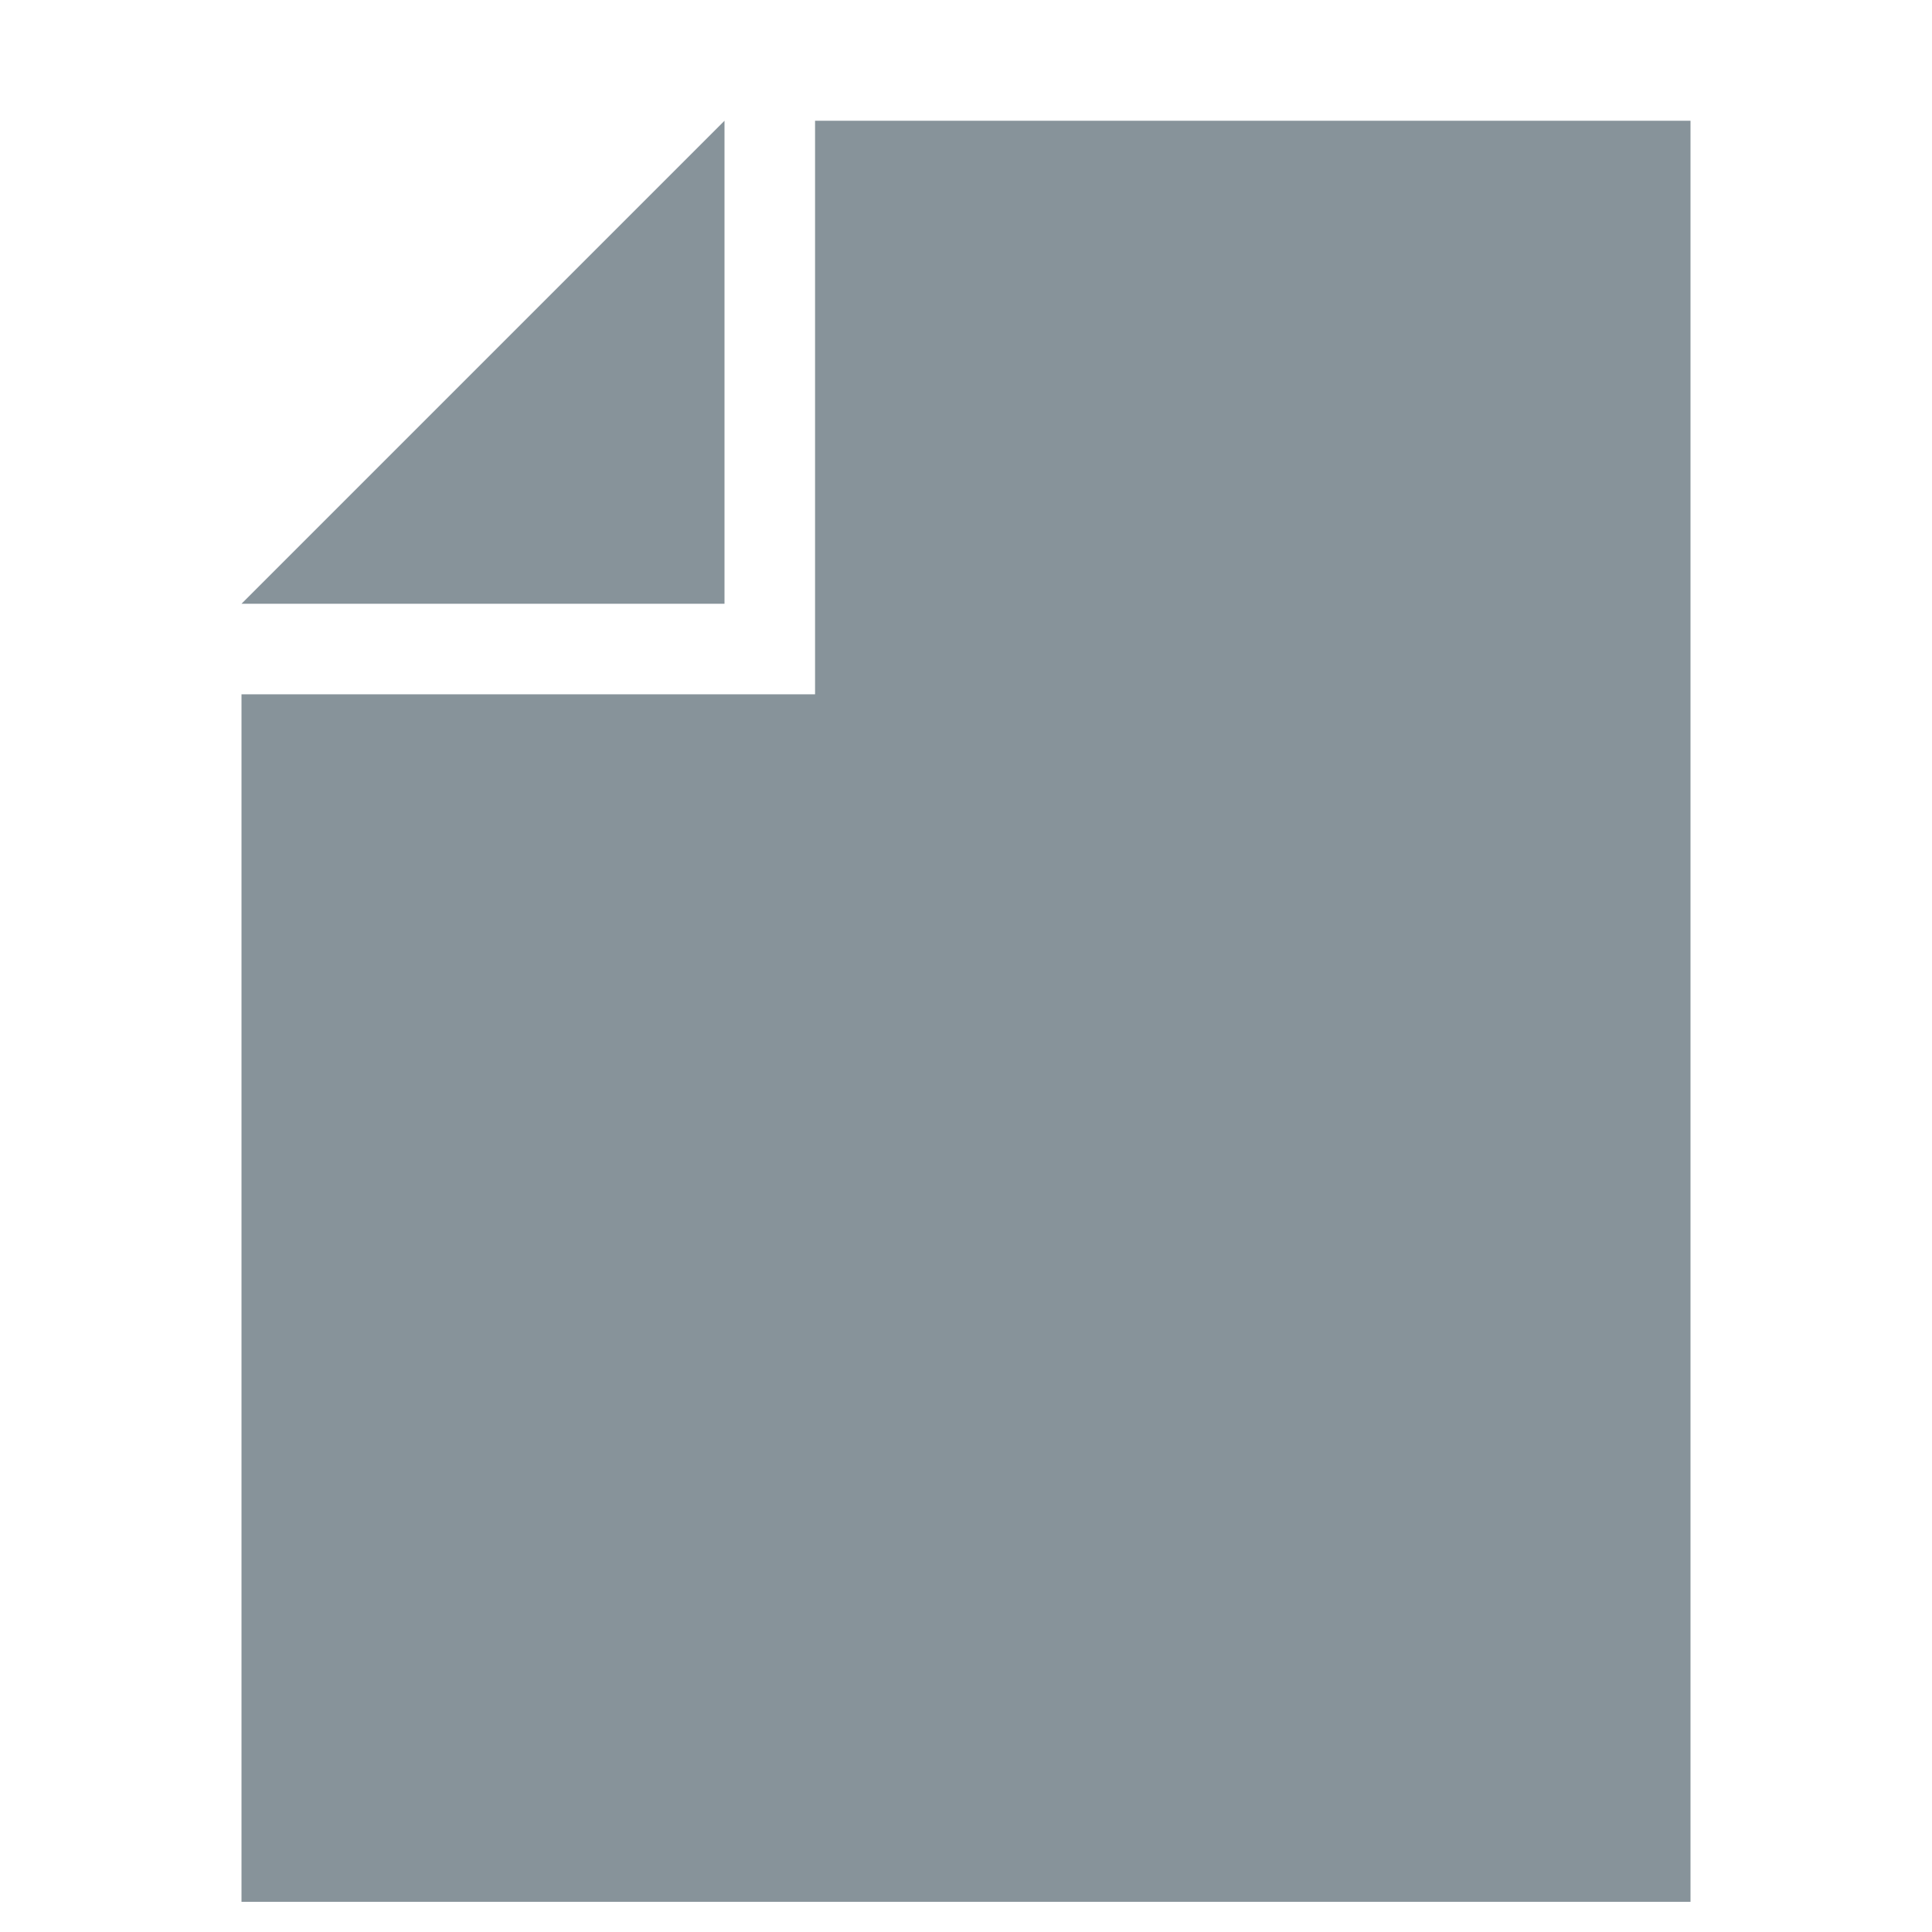 <svg xmlns="http://www.w3.org/2000/svg" viewBox="0 0 32 32">
  <path fill="#87939a" style="isolation: isolate" d="M 12 2 L 4 10 h 8 V 0 z"/>
  <path fill="#87939a" style="isolation: isolate" d="M 13.5 2 v 9.5 H 4 v 20 h 24 V 2"/>
</svg>